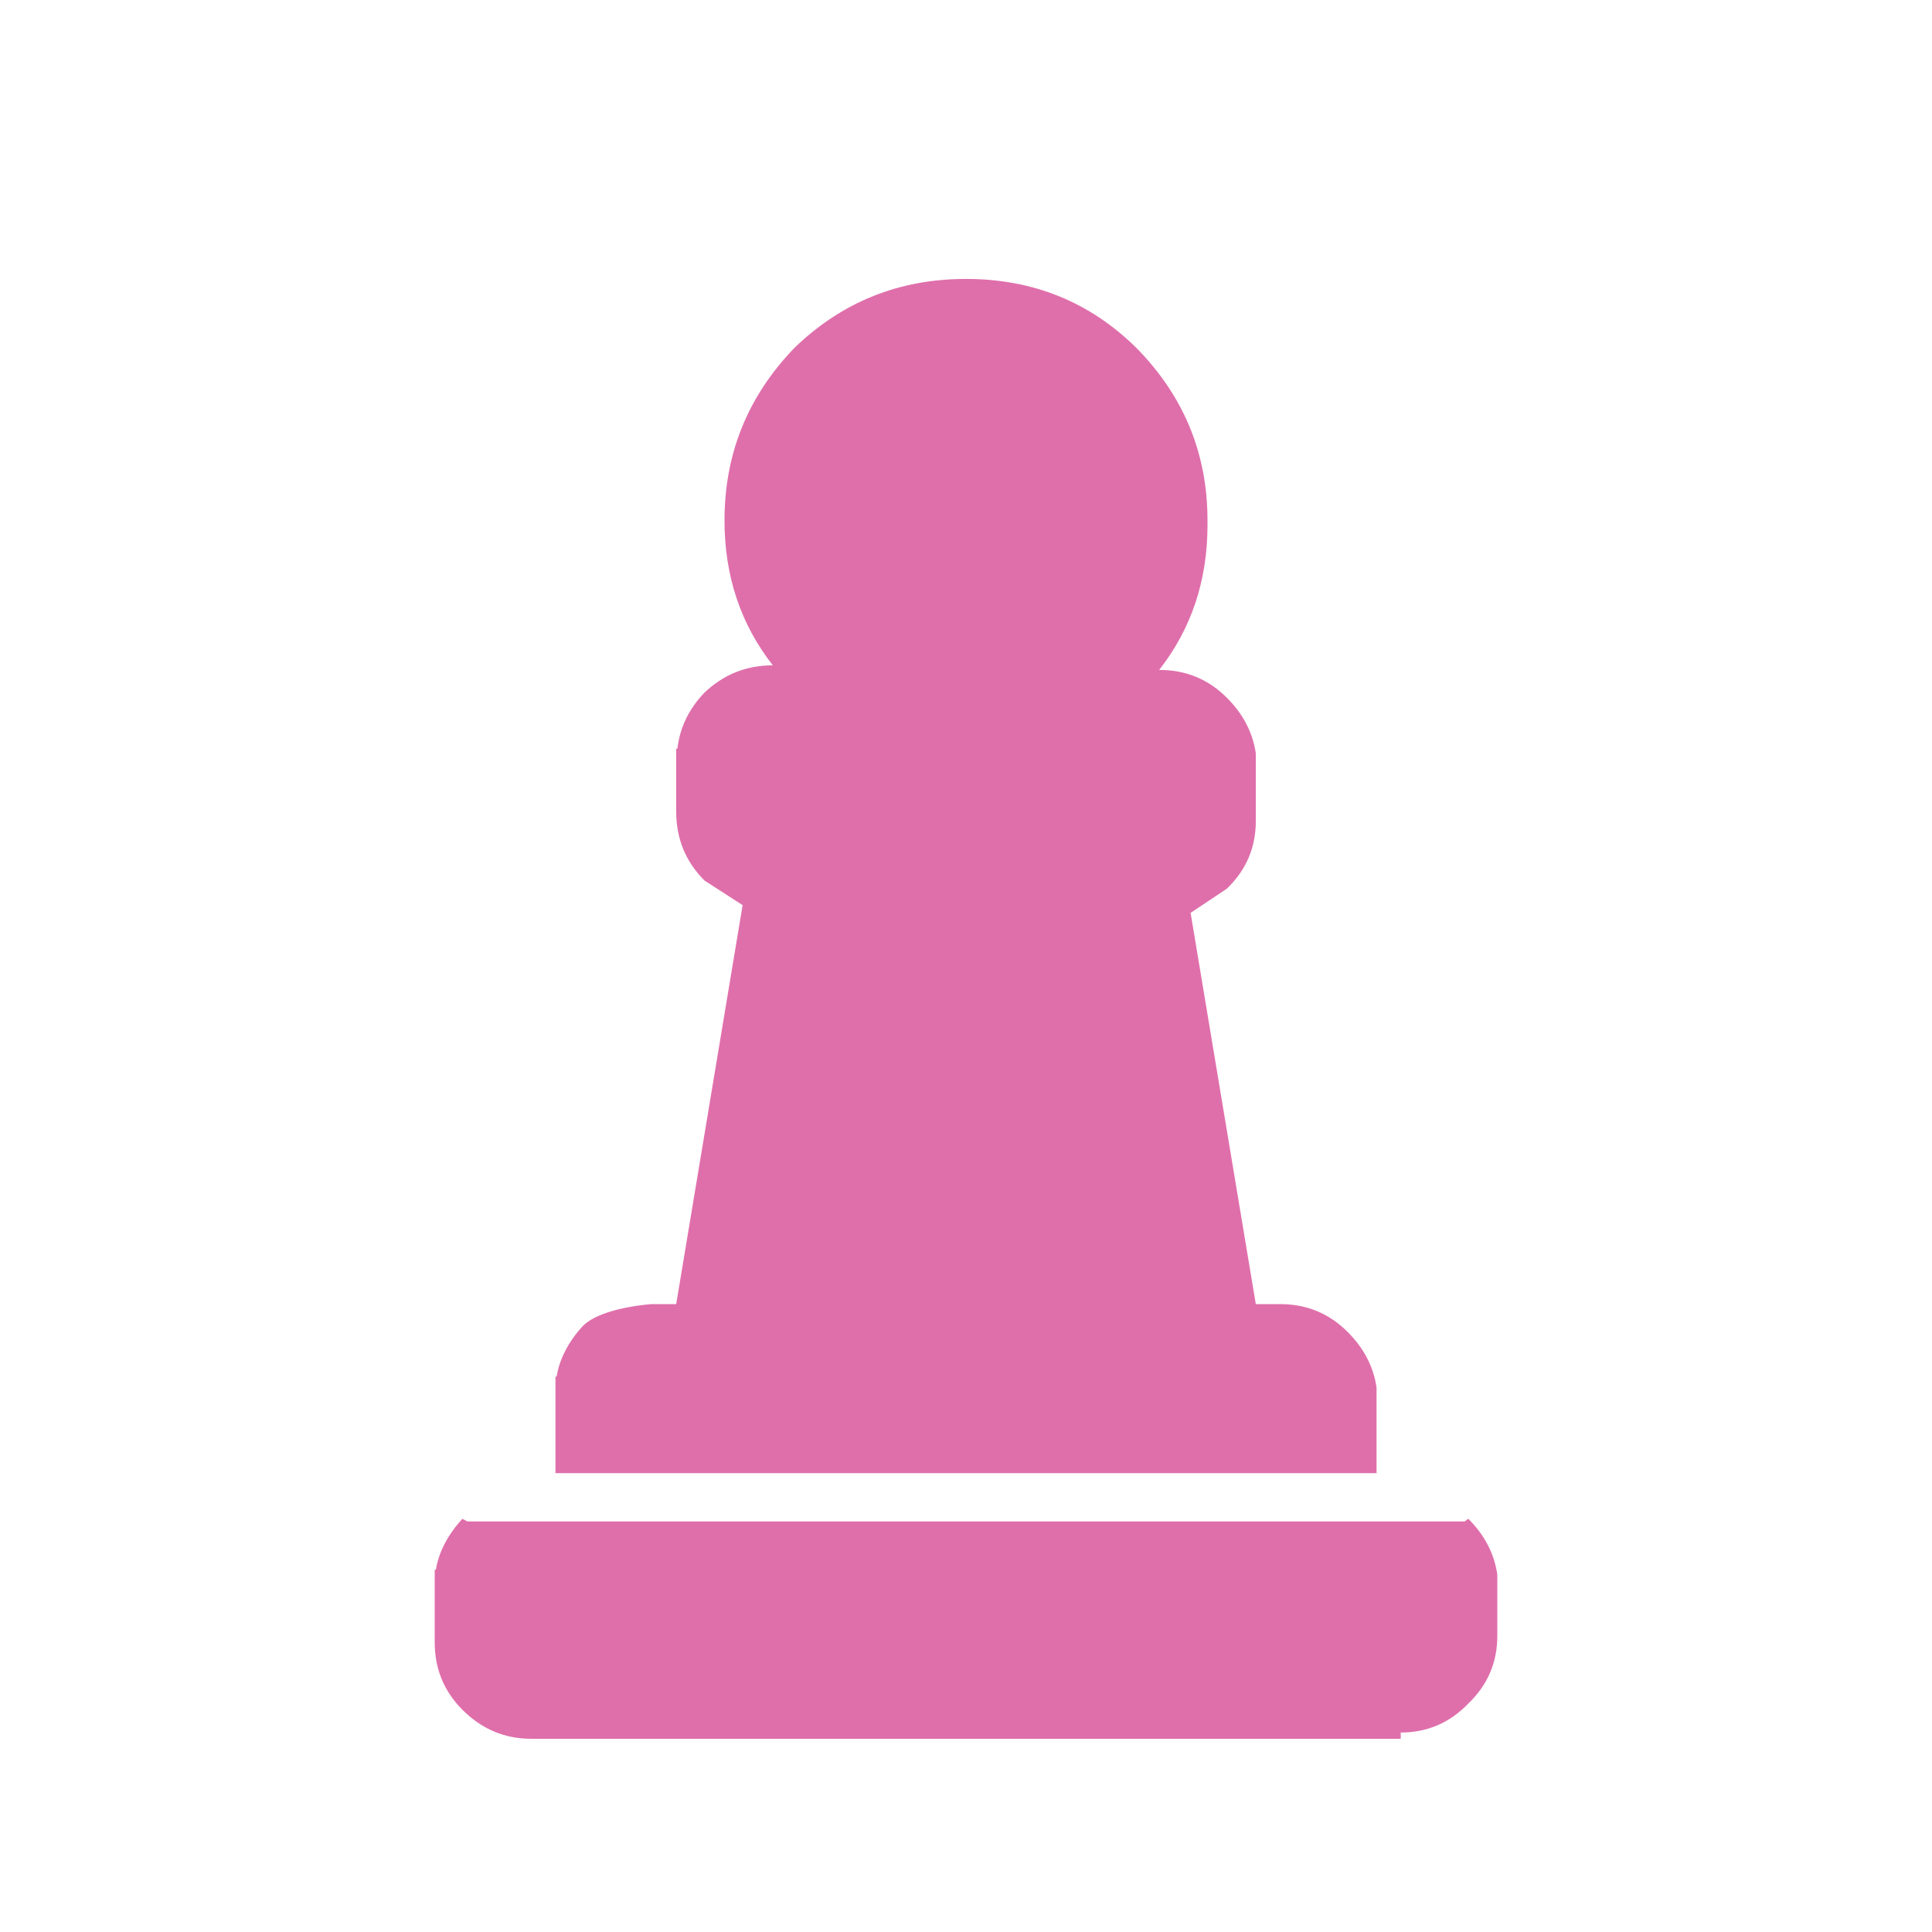 <?xml version="1.0" encoding="UTF-8"?>
<svg id="Layer_1" xmlns="http://www.w3.org/2000/svg" viewBox="0 0 80 80">
  <defs>
    <style>
      .cls-1 {
        fill: #df6fab;
      }
    </style>
  </defs>
  <path class="cls-1" d="M50,21.74c0,2.3-.67,4.3-2,6,1.1,0,2.03.38,2.8,1.15.67.67,1.07,1.43,1.2,2.3v2.81c0,1.1-.4,2.03-1.2,2.8l-1.5,1,2.7,16.2h1c1.1,0,2.03.38,2.8,1.15.67.67,1.07,1.43,1.2,2.3v3.55H23v-4h.05c.1-.67.47-1.44,1.1-2.11.8-.77,2.85-.89,2.85-.89h1l2.75-16.52-1.58-1.02c-.78-.78-1.17-1.73-1.17-2.86v-2.6h.05c.1-.87.47-1.63,1.1-2.3.8-.77,1.75-1.15,2.85-1.15-1.33-1.7-2-3.7-2-6,0-2.77.97-5.15,2.9-7.15,1.97-1.9,4.33-2.85,7.1-2.85s5.12.95,7.05,2.85c1.97,2,2.95,4.38,2.95,7.15M58,72H22c-1.1,0-2.05-.4-2.85-1.2-.77-.77-1.15-1.7-1.15-2.8v-3h.05c.1-.67.47-1.44,1.1-2.11l.2.11h41.3l.15-.11c.67.67,1.07,1.43,1.2,2.3v2.55c0,1.1-.4,2.03-1.2,2.8-.77.8-1.7,1.2-2.8,1.2"/>
</svg>